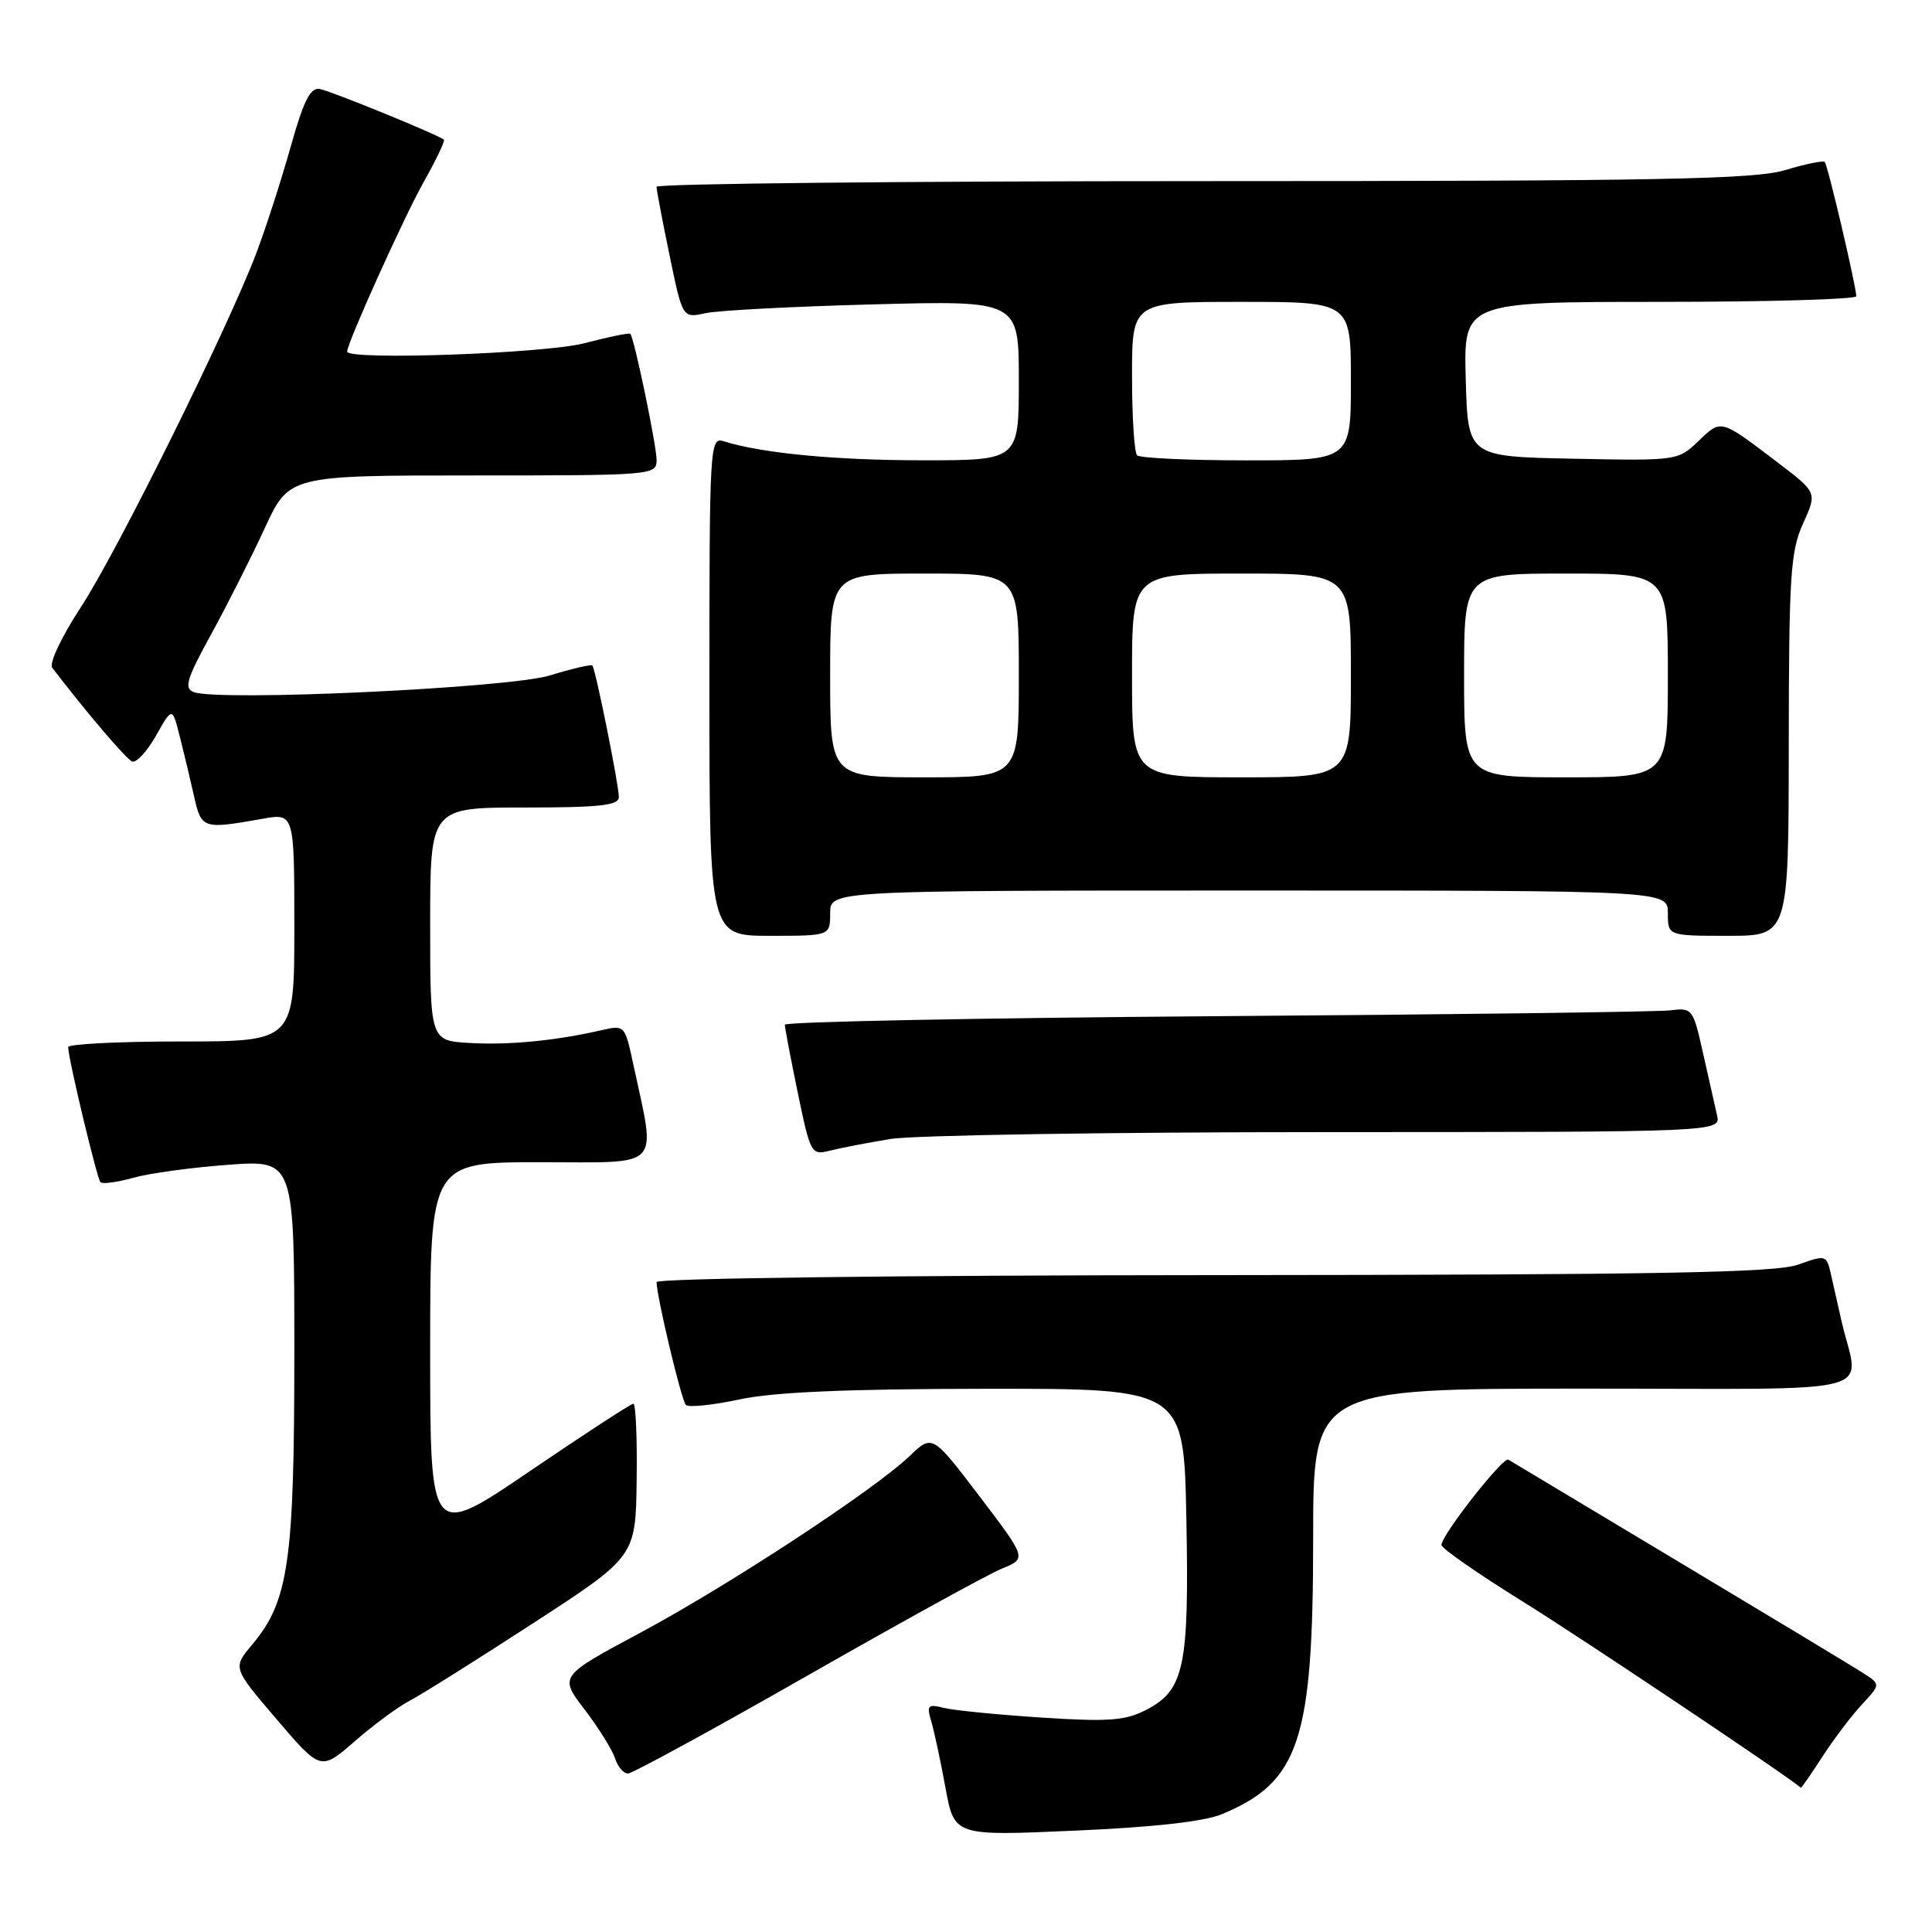 <?xml version="1.0" encoding="UTF-8" standalone="no"?>
<!DOCTYPE svg PUBLIC "-//W3C//DTD SVG 1.1//EN" "http://www.w3.org/Graphics/SVG/1.1/DTD/svg11.dtd" >
<svg xmlns="http://www.w3.org/2000/svg" xmlns:xlink="http://www.w3.org/1999/xlink" version="1.1" viewBox="0 0 256 256">
 <g >
 <path fill="currentColor"
d=" M 161.93 240.38 C 172.19 236.10 174.00 230.62 174.00 203.82 C 174.00 184.00 174.00 184.00 210.02 184.00 C 250.48 184.00 246.31 185.10 244.00 175.00 C 243.56 173.07 242.93 170.31 242.61 168.86 C 242.03 166.28 241.95 166.25 238.26 167.57 C 235.25 168.65 219.81 168.92 160.75 168.96 C 119.16 168.98 87.00 169.38 87.00 169.88 C 87.00 171.74 90.28 185.53 90.88 186.16 C 91.22 186.52 94.42 186.19 98.00 185.43 C 102.58 184.45 112.25 184.04 130.68 184.02 C 156.87 184.00 156.87 184.00 157.20 201.25 C 157.58 220.87 156.93 223.95 151.87 226.57 C 149.10 228.00 146.92 228.16 138.04 227.59 C 132.24 227.21 126.42 226.64 125.09 226.31 C 122.94 225.77 122.76 225.95 123.40 228.10 C 123.79 229.42 124.64 233.37 125.28 236.89 C 126.45 243.28 126.45 243.28 142.41 242.57 C 152.83 242.12 159.61 241.36 161.93 240.38 Z  M 241.49 232.75 C 243.01 230.41 245.36 227.30 246.73 225.84 C 249.20 223.18 249.20 223.18 246.85 221.67 C 245.56 220.84 234.60 214.23 222.50 206.98 C 210.40 199.73 200.21 193.62 199.86 193.41 C 199.17 192.99 191.00 203.41 191.00 204.72 C 191.00 205.16 195.84 208.53 201.75 212.20 C 209.63 217.09 237.35 235.66 238.62 236.89 C 238.68 236.95 239.98 235.09 241.49 232.75 Z  M 54.26 225.37 C 55.77 224.59 63.14 219.96 70.62 215.10 C 84.23 206.26 84.23 206.26 84.36 196.13 C 84.44 190.56 84.24 186.00 83.92 186.00 C 83.61 186.00 77.42 190.03 70.17 194.96 C 57.00 203.91 57.00 203.91 57.00 178.96 C 57.00 154.00 57.00 154.00 71.63 154.00 C 88.01 154.00 86.94 155.14 83.88 140.87 C 82.80 135.83 82.76 135.80 79.64 136.52 C 73.61 137.90 67.46 138.50 62.25 138.20 C 57.00 137.90 57.00 137.90 57.00 122.45 C 57.00 107.00 57.00 107.00 69.50 107.00 C 79.52 107.00 82.00 106.72 82.00 105.61 C 82.00 103.97 78.91 88.65 78.49 88.18 C 78.33 88.01 75.79 88.60 72.85 89.50 C 67.35 91.18 28.96 92.97 25.65 91.70 C 24.36 91.20 24.74 89.93 27.96 84.08 C 30.08 80.21 33.28 73.89 35.06 70.03 C 38.30 63.00 38.30 63.00 62.65 63.00 C 86.54 63.00 87.00 62.96 87.00 60.95 C 87.00 59.03 84.05 44.83 83.52 44.23 C 83.39 44.07 80.65 44.64 77.43 45.48 C 72.17 46.85 46.00 47.77 46.00 46.59 C 46.00 45.44 53.51 28.81 56.12 24.15 C 57.78 21.21 58.99 18.67 58.82 18.51 C 58.12 17.88 43.89 12.07 42.37 11.79 C 41.12 11.57 40.22 13.35 38.50 19.50 C 37.26 23.90 35.23 30.20 33.98 33.50 C 30.18 43.53 15.55 73.06 10.70 80.48 C 8.15 84.37 6.48 87.91 6.92 88.48 C 11.45 94.40 16.72 100.58 17.51 100.90 C 18.06 101.12 19.47 99.59 20.67 97.48 C 22.83 93.66 22.83 93.66 23.82 97.58 C 24.37 99.74 25.22 103.30 25.71 105.50 C 26.69 109.84 26.85 109.90 34.75 108.50 C 39.00 107.74 39.00 107.74 39.00 122.87 C 39.00 138.00 39.00 138.00 24.00 138.00 C 15.75 138.00 9.01 138.34 9.03 138.75 C 9.08 140.45 12.86 156.19 13.31 156.65 C 13.59 156.92 15.54 156.66 17.66 156.06 C 19.77 155.47 25.44 154.69 30.25 154.34 C 39.00 153.70 39.00 153.70 39.00 179.17 C 39.00 206.99 38.25 212.17 33.39 217.95 C 30.83 221.00 30.83 221.00 36.66 227.82 C 42.50 234.65 42.50 234.65 47.00 230.73 C 49.48 228.57 52.74 226.16 54.26 225.37 Z  M 106.88 222.09 C 119.32 214.99 130.97 208.57 132.78 207.84 C 136.05 206.50 136.05 206.50 129.80 198.28 C 123.54 190.05 123.54 190.05 120.52 192.94 C 115.81 197.44 96.61 210.04 84.80 216.37 C 74.09 222.11 74.09 222.11 77.47 226.53 C 79.33 228.97 81.14 231.87 81.49 232.98 C 81.85 234.09 82.61 235.00 83.20 235.00 C 83.78 235.00 94.44 229.19 106.88 222.09 Z  M 118.00 150.92 C 121.03 150.42 147.02 150.01 175.77 150.01 C 228.04 150.00 228.04 150.00 227.51 147.75 C 227.22 146.51 226.39 142.80 225.65 139.50 C 224.36 133.70 224.22 133.51 221.41 133.87 C 219.81 134.08 192.74 134.43 161.25 134.65 C 129.76 134.88 104.00 135.39 104.00 135.78 C 103.99 136.18 104.77 140.24 105.71 144.80 C 107.39 152.90 107.50 153.09 109.97 152.47 C 111.36 152.11 114.97 151.42 118.00 150.92 Z  M 110.00 121.00 C 110.00 118.00 110.00 118.00 165.50 118.00 C 221.00 118.00 221.00 118.00 221.00 121.00 C 221.00 124.00 221.00 124.00 229.00 124.00 C 237.00 124.00 237.00 124.00 237.02 98.75 C 237.04 76.25 237.25 73.05 238.91 69.38 C 240.78 65.27 240.78 65.27 235.68 61.38 C 227.88 55.45 228.11 55.52 225.07 58.43 C 222.35 61.04 222.25 61.06 208.41 60.78 C 194.50 60.50 194.50 60.50 194.22 50.25 C 193.93 40.00 193.93 40.00 219.97 40.00 C 234.28 40.00 245.99 39.66 245.97 39.25 C 245.92 37.79 242.18 21.84 241.79 21.46 C 241.58 21.25 239.22 21.73 236.54 22.54 C 232.47 23.76 219.96 24.00 159.34 24.00 C 119.55 24.00 87.00 24.34 87.00 24.75 C 86.99 25.16 87.77 29.25 88.72 33.83 C 90.44 42.16 90.44 42.16 93.47 41.50 C 95.14 41.13 105.16 40.61 115.75 40.33 C 135.00 39.82 135.00 39.82 135.00 50.41 C 135.00 61.00 135.00 61.00 122.25 60.99 C 110.65 60.99 100.90 60.05 95.90 58.47 C 94.06 57.88 94.00 58.88 94.00 90.93 C 94.00 124.00 94.00 124.00 102.00 124.00 C 110.00 124.00 110.00 124.00 110.00 121.00 Z  M 110.00 89.50 C 110.00 76.00 110.00 76.00 122.50 76.00 C 135.00 76.00 135.00 76.00 135.00 89.50 C 135.00 103.00 135.00 103.00 122.50 103.00 C 110.00 103.00 110.00 103.00 110.00 89.50 Z  M 150.00 89.50 C 150.00 76.00 150.00 76.00 164.50 76.00 C 179.00 76.00 179.00 76.00 179.00 89.50 C 179.00 103.00 179.00 103.00 164.50 103.00 C 150.00 103.00 150.00 103.00 150.00 89.50 Z  M 194.00 89.50 C 194.00 76.00 194.00 76.00 207.50 76.00 C 221.00 76.00 221.00 76.00 221.00 89.50 C 221.00 103.00 221.00 103.00 207.50 103.00 C 194.00 103.00 194.00 103.00 194.00 89.50 Z  M 150.67 60.33 C 150.30 59.97 150.00 55.24 150.00 49.83 C 150.00 40.00 150.00 40.00 164.50 40.00 C 179.00 40.00 179.00 40.00 179.00 50.50 C 179.00 61.00 179.00 61.00 165.17 61.00 C 157.56 61.00 151.03 60.70 150.67 60.33 Z "/>
</g>
</svg>